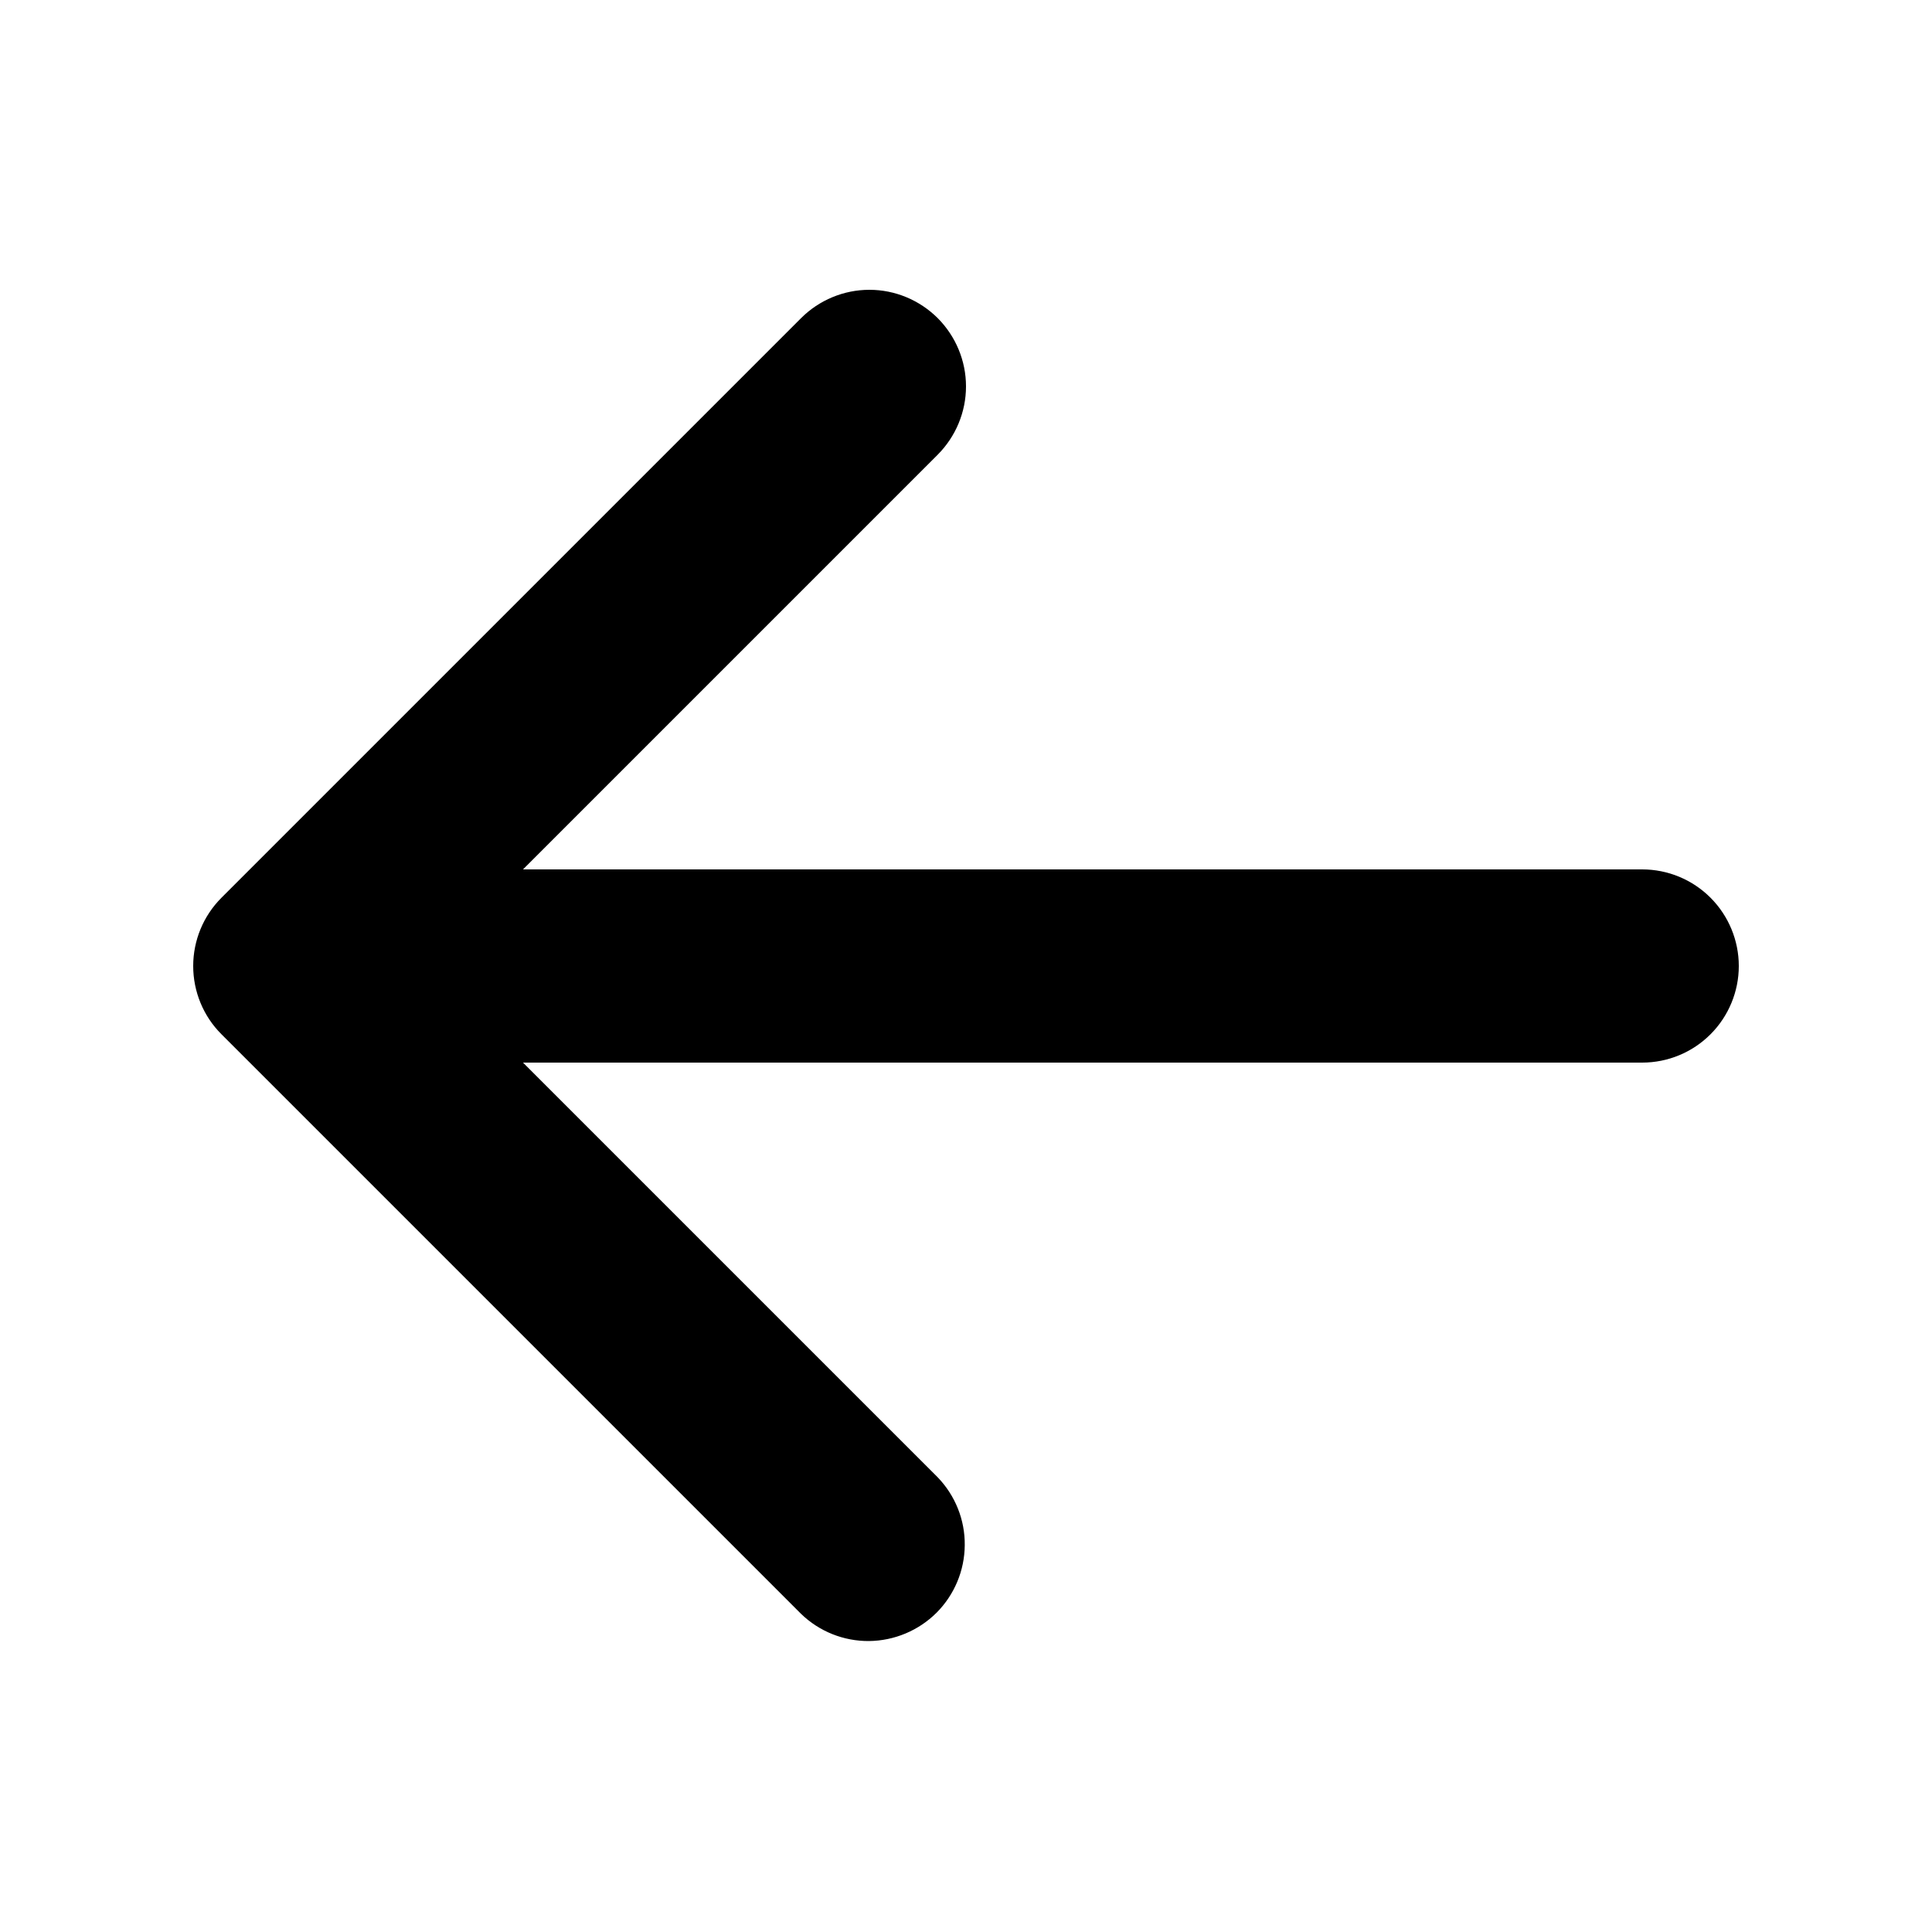 <svg width="20" height="20" viewBox="0 0 20 20" fill="none" xmlns="http://www.w3.org/2000/svg">
<path fill-rule="evenodd" clip-rule="evenodd" d="M9.707 3.293C9.519 3.106 9.265 3 9 3C8.735 3 8.48 3.106 8.293 3.293L2.293 9.293C2.105 9.481 2 9.735 2 10C2 10.265 2.105 10.52 2.293 10.707L8.293 16.707C8.481 16.889 8.734 16.99 8.996 16.988C9.258 16.985 9.509 16.88 9.695 16.695C9.88 16.509 9.985 16.259 9.987 15.996C9.99 15.734 9.889 15.482 9.707 15.293L5.414 11H17C17.265 11 17.519 10.895 17.707 10.707C17.894 10.52 18 10.265 18 10C18 9.735 17.894 9.48 17.707 9.293C17.519 9.105 17.265 9 17 9H5.414L9.707 4.707C9.894 4.519 10 4.265 10 4C10 3.735 9.894 3.481 9.707 3.293Z" fill="black"/>
</svg>
